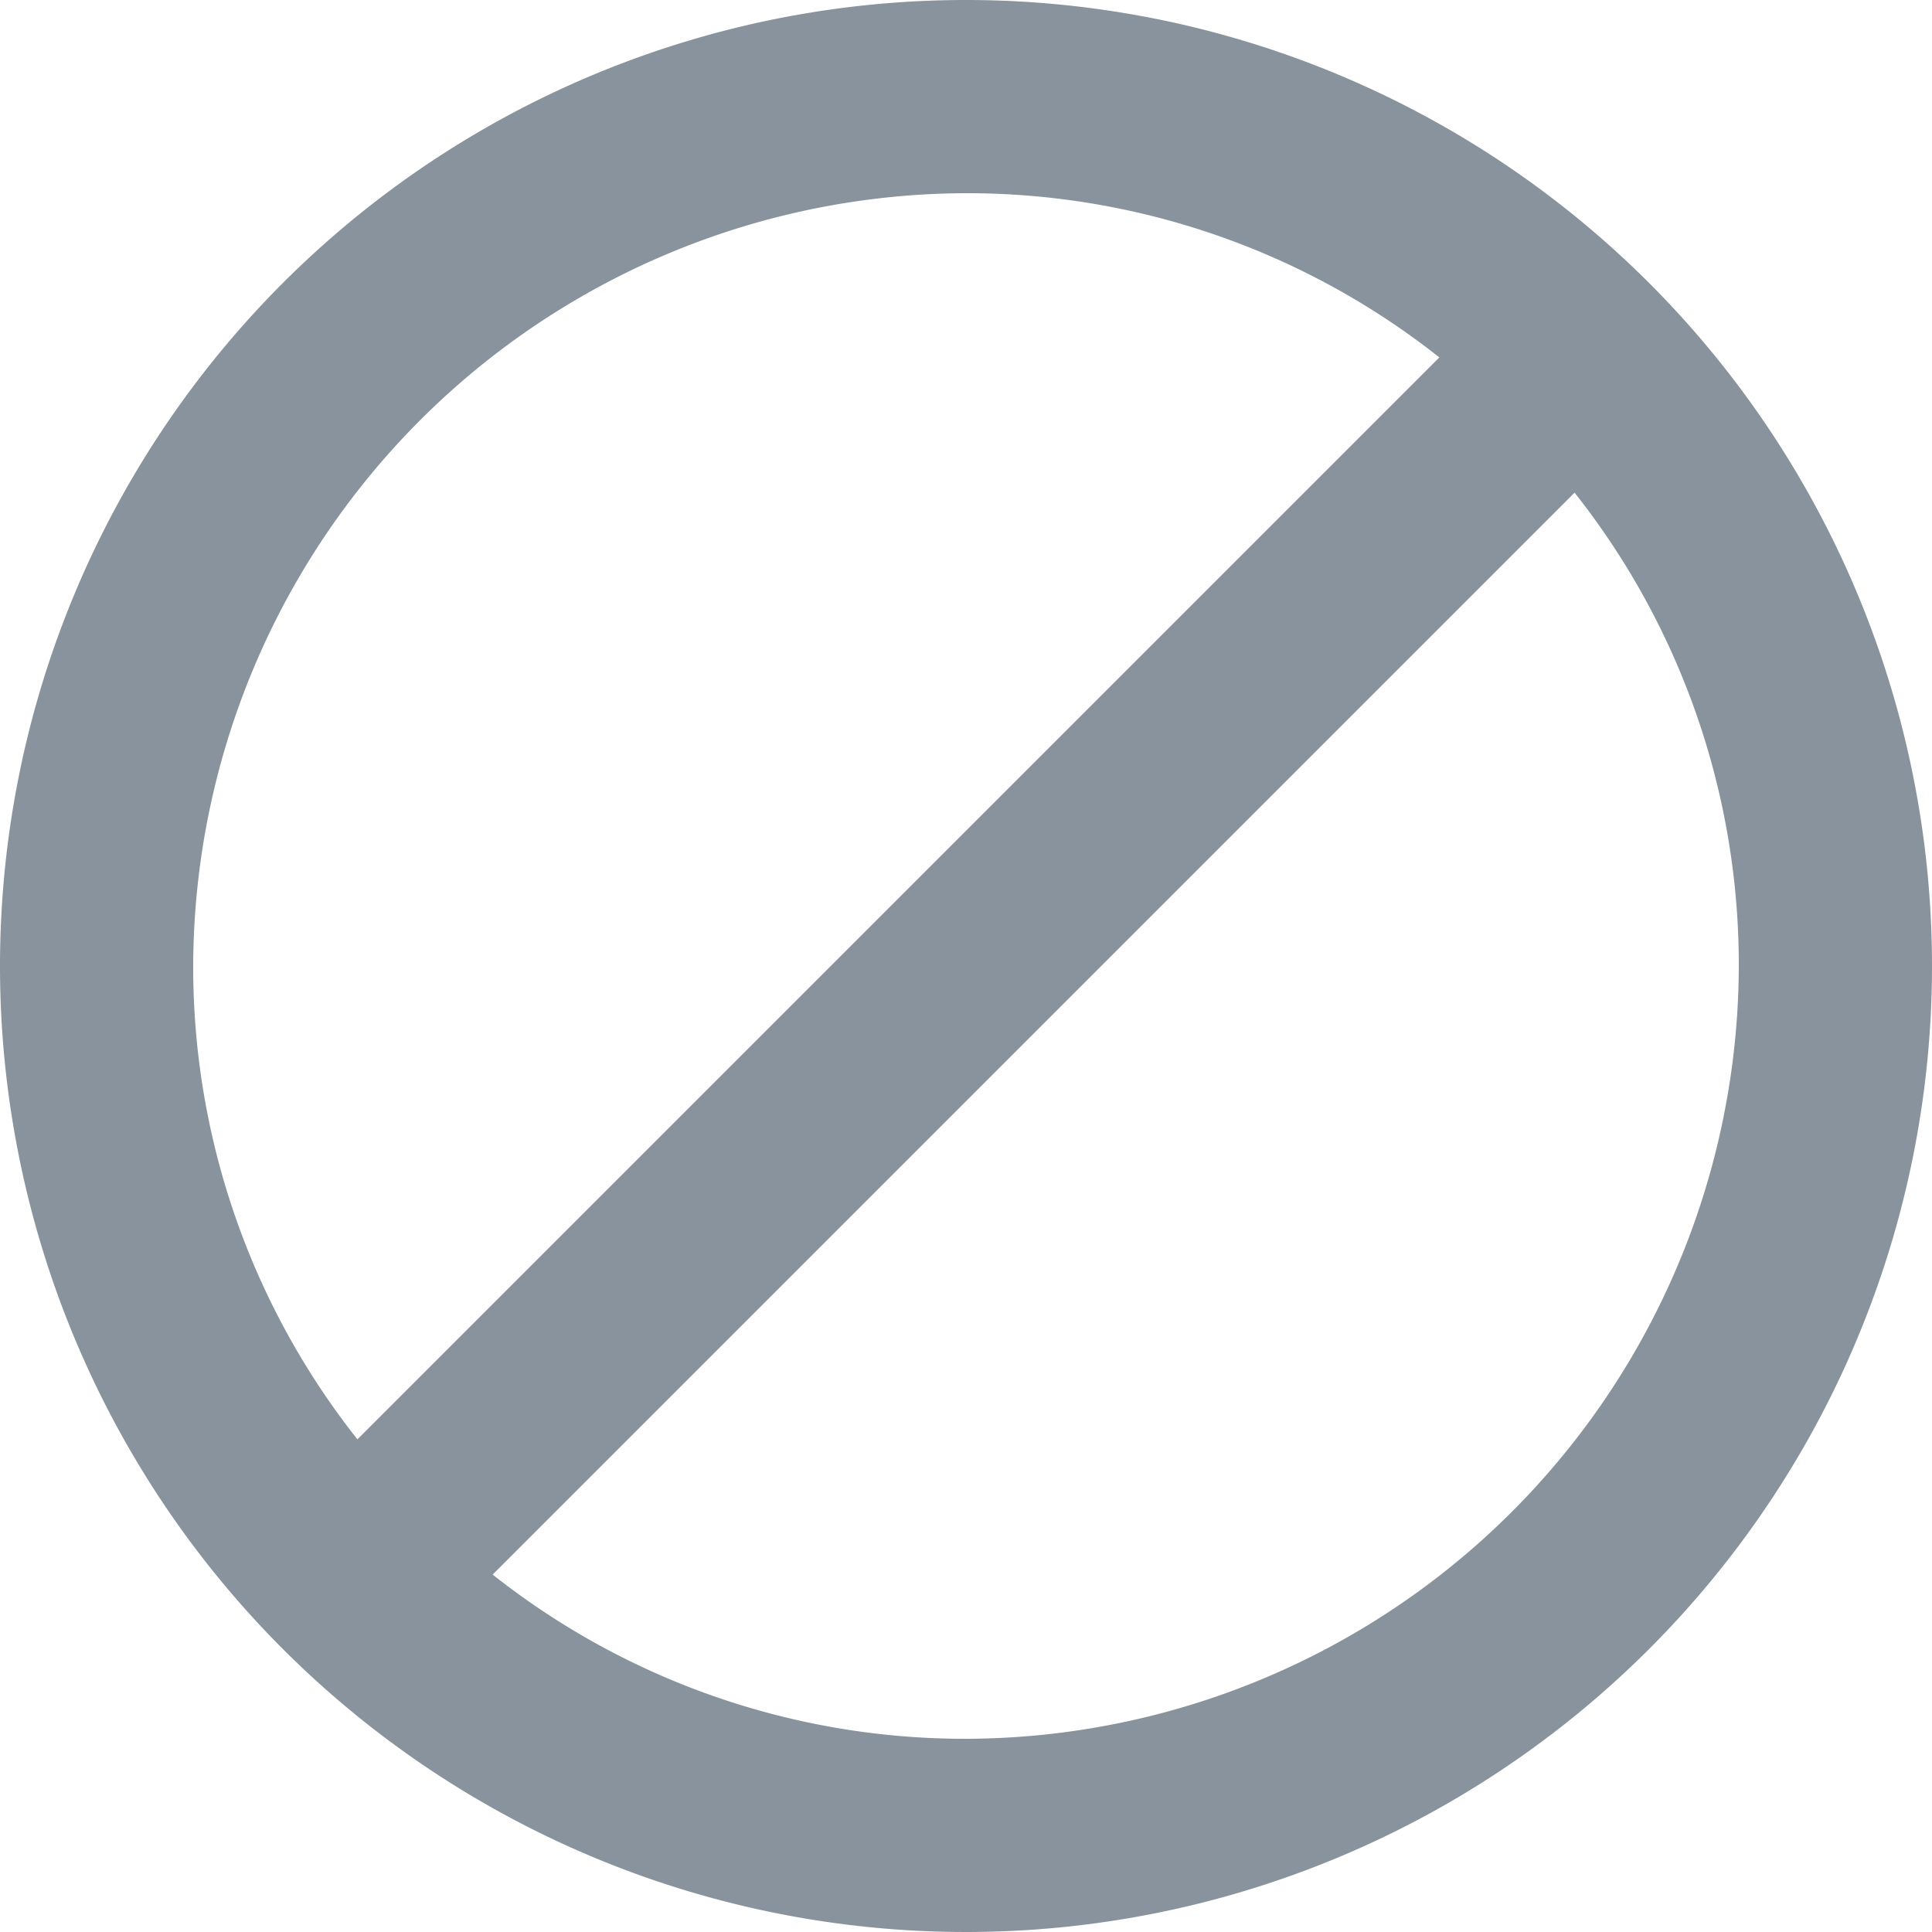 <svg xmlns="http://www.w3.org/2000/svg" viewBox="0 0 18 18"><defs><style>.cls-1{fill:#89939d;}</style></defs><title>Asset 1</title><g id="Layer_2" data-name="Layer 2"><g id="Layer_2-2" data-name="Layer 2"><path class="cls-1" d="M9,0a9,9,0,1,0,9,9A9,9,0,0,0,9,0ZM1.8,9A7.22,7.22,0,0,1,9,1.8a7.09,7.09,0,0,1,4.41,1.53L3.33,13.41A7.09,7.09,0,0,1,1.8,9ZM9,16.2a7.09,7.09,0,0,1-4.41-1.53L14.67,4.59A7.09,7.09,0,0,1,16.2,9,7.22,7.22,0,0,1,9,16.2Z"/></g></g></svg>
